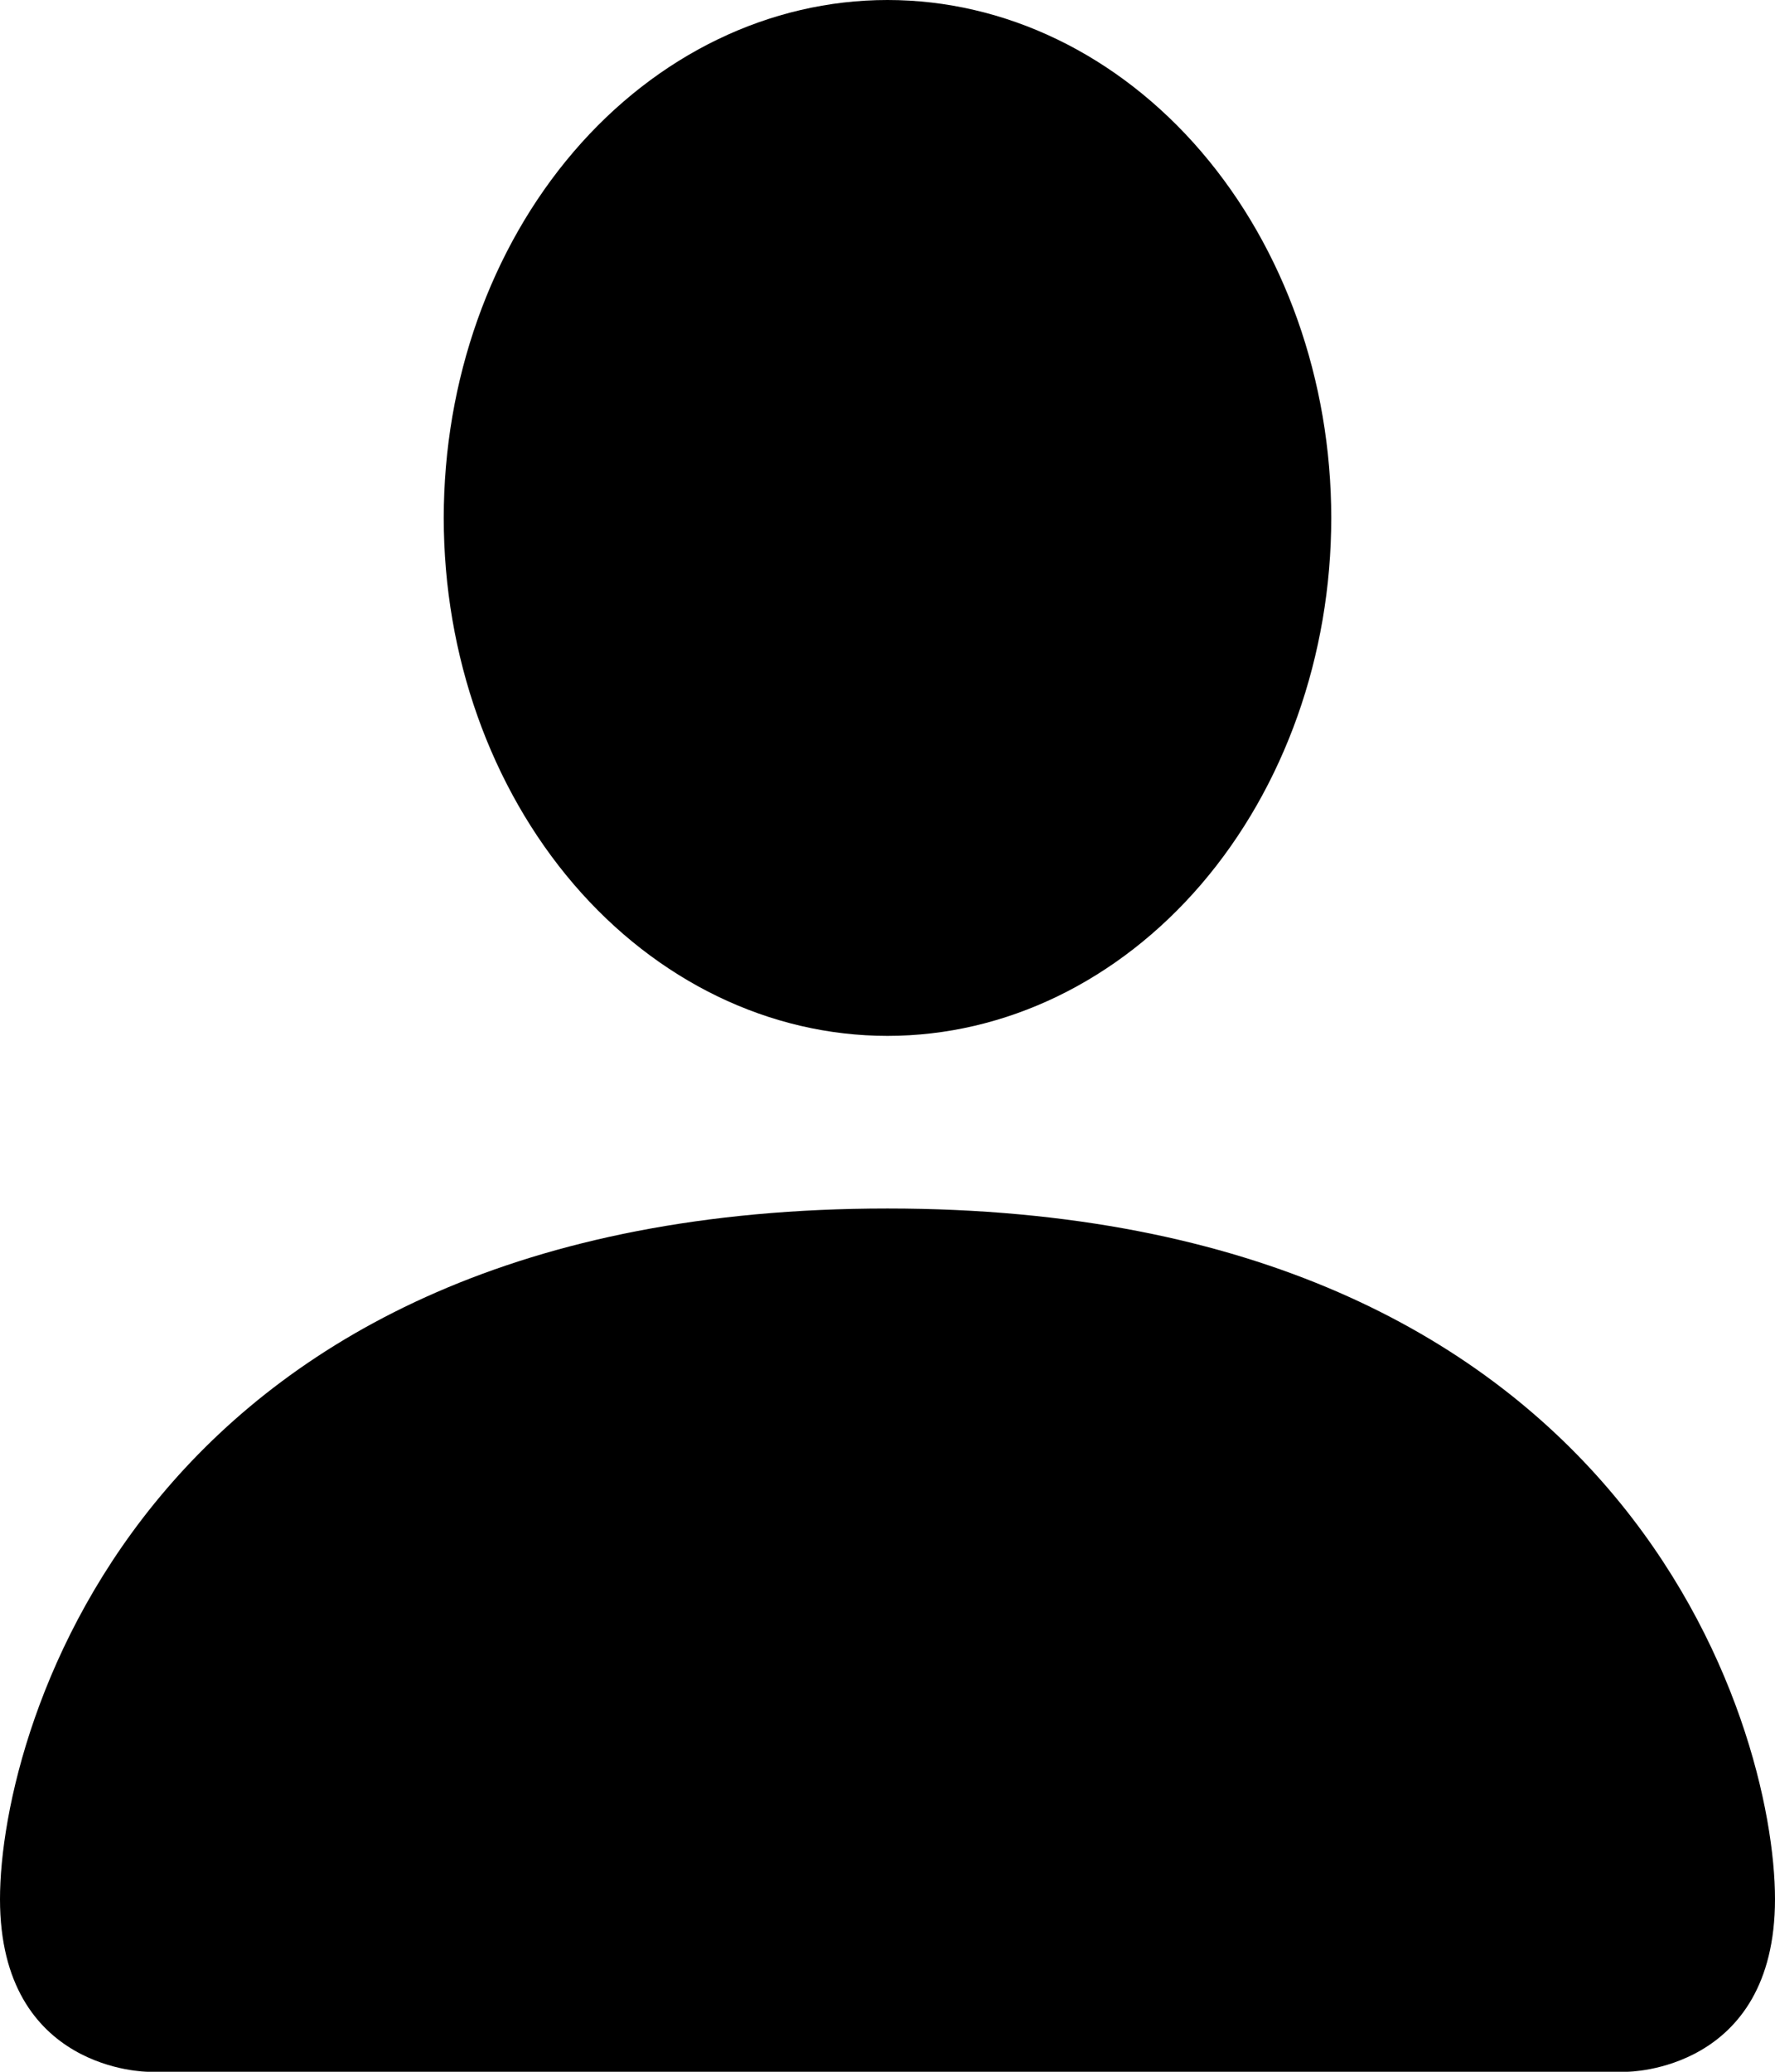 <svg width="24" height="28" viewBox="0 0 24 28" fill="none" xmlns="http://www.w3.org/2000/svg">
<path d="M2 28C2 28 0 28 0 25.667C0 23.333 2 16.333 12 16.333C22 16.333 24 23.333 24 25.667C24 28 22 28 22 28H2ZM12 14C13.591 14 15.117 13.262 16.243 11.95C17.368 10.637 18 8.857 18 7C18 5.143 17.368 3.363 16.243 2.05C15.117 0.737 13.591 0 12 0C10.409 0 8.883 0.737 7.757 2.05C6.632 3.363 6 5.143 6 7C6 8.857 6.632 10.637 7.757 11.95C8.883 13.262 10.409 14 12 14Z" fill="black"/>
</svg>
